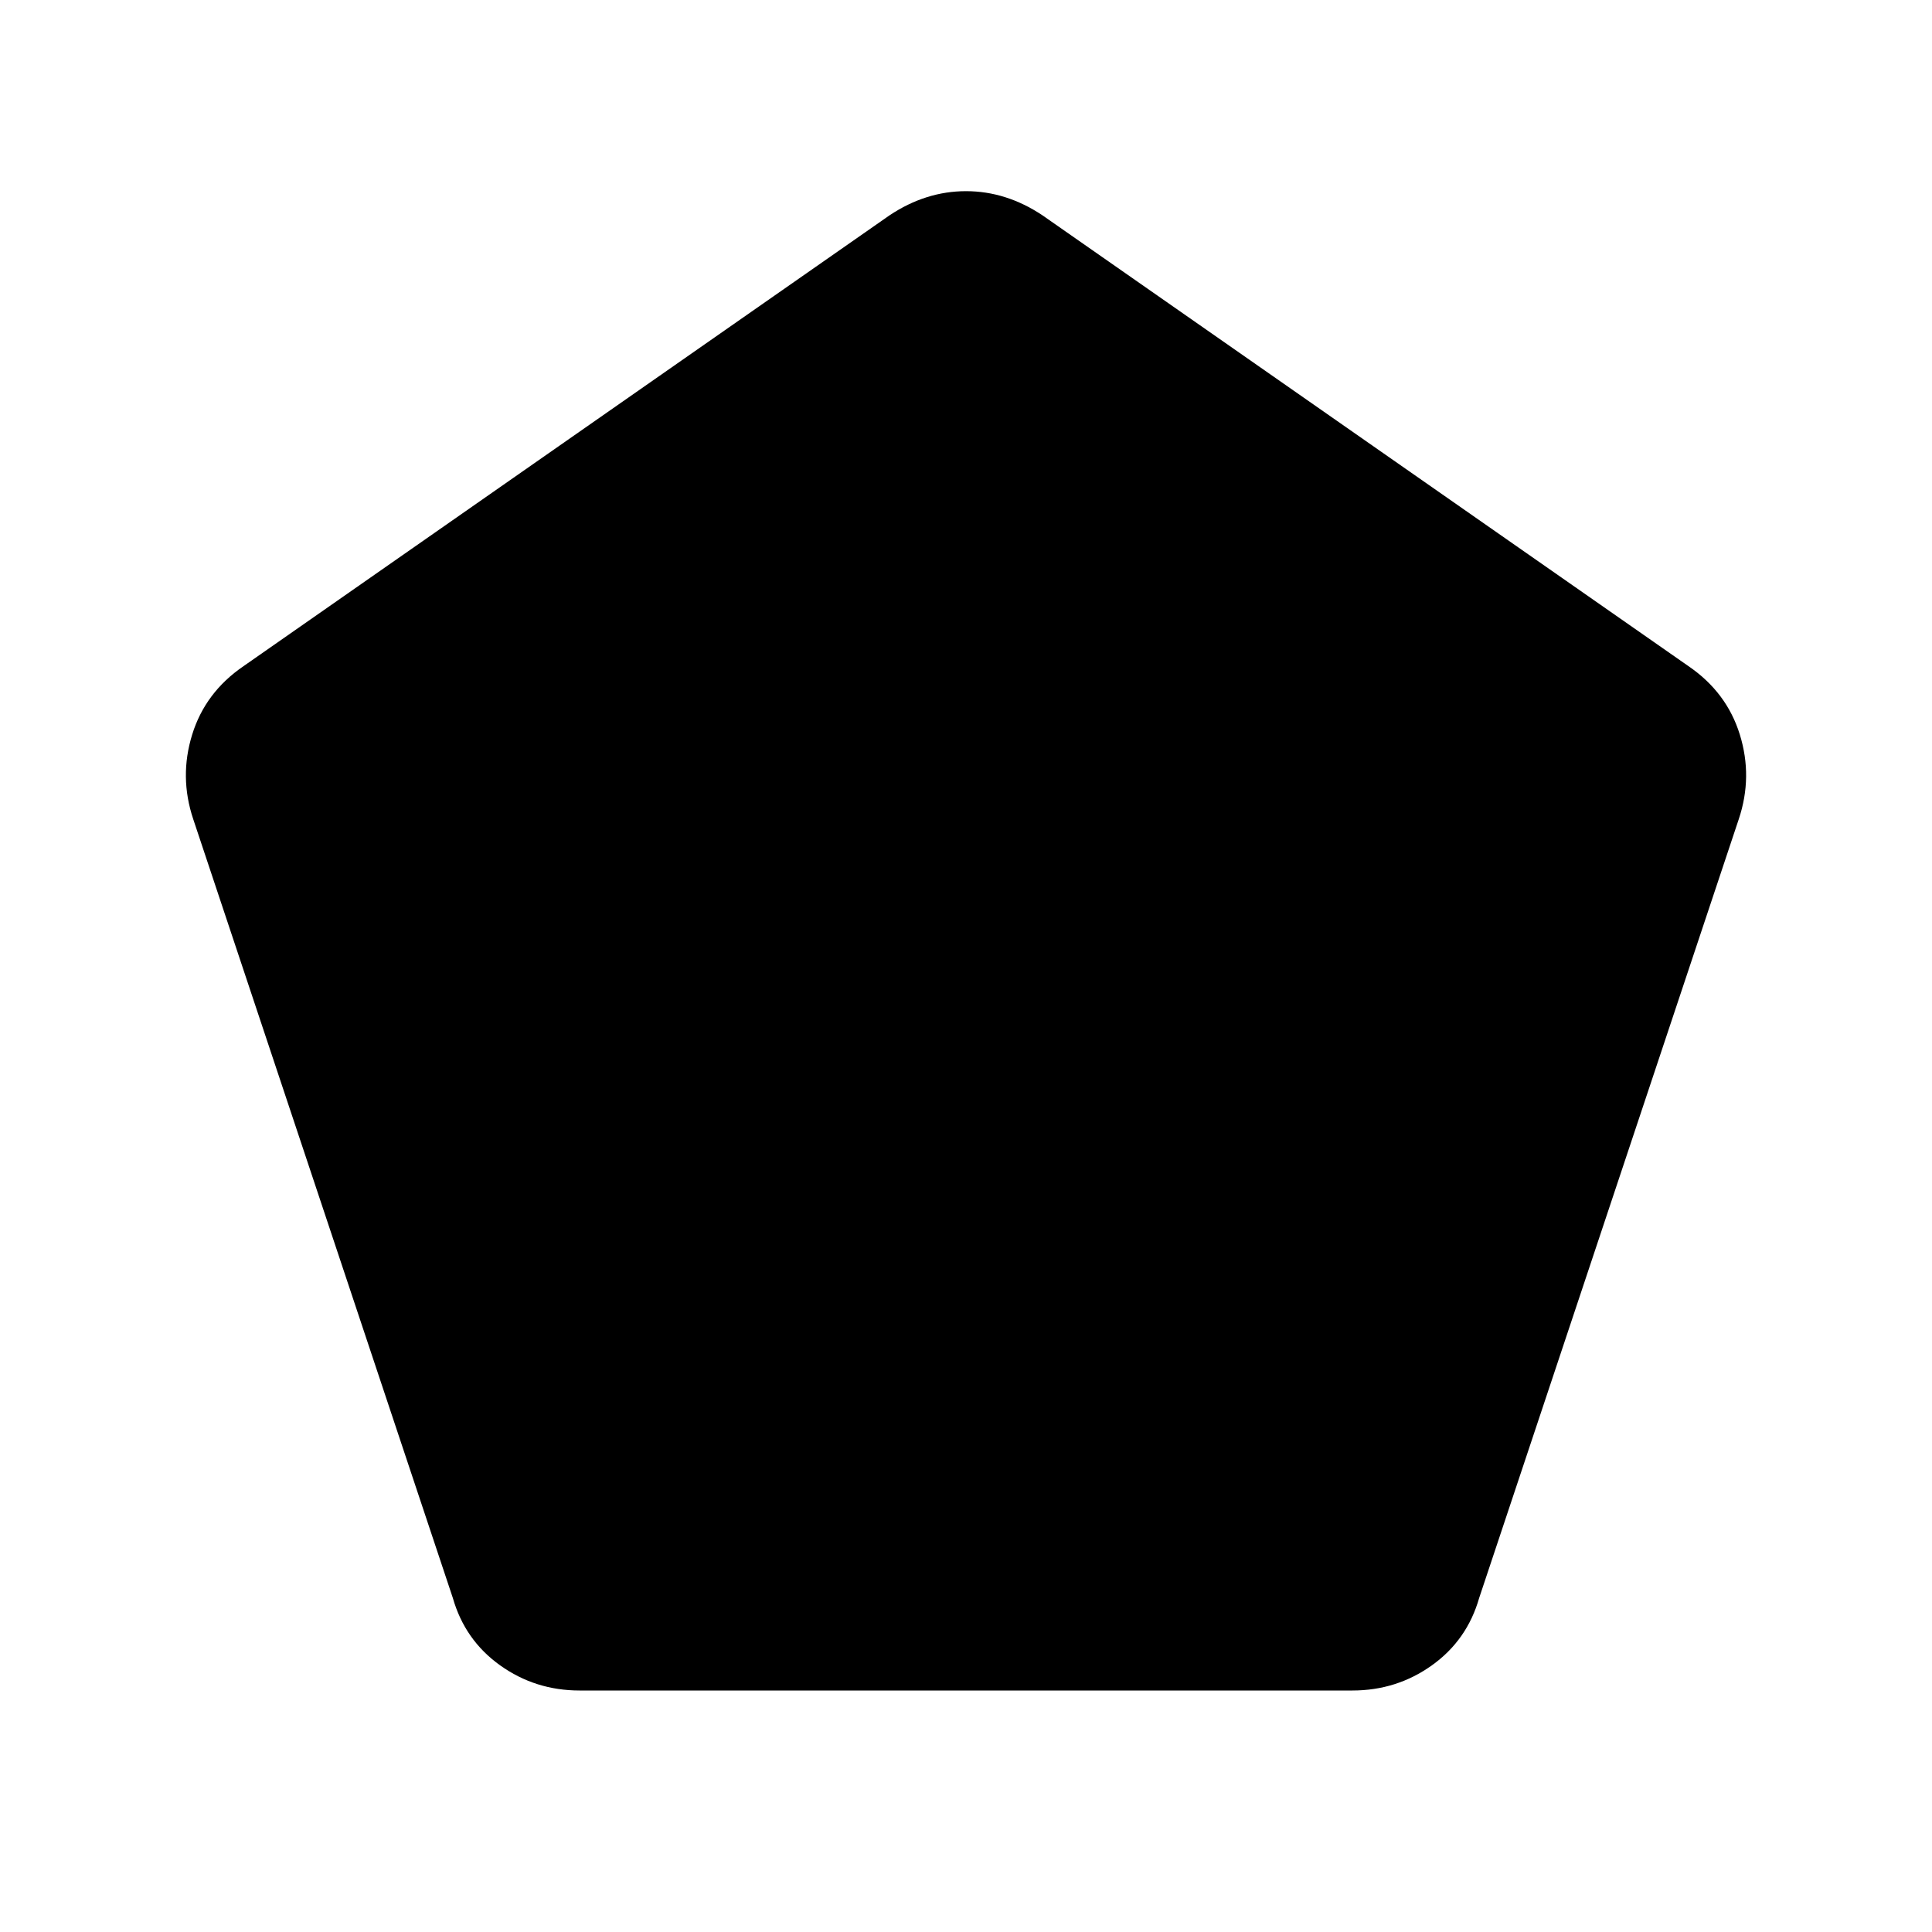 <svg xmlns="http://www.w3.org/2000/svg" height="40" width="40"><path d="M12 35q-.917 0-1.646-.521-.729-.521-.979-1.396L4 16.958q-.292-.875-.021-1.75.271-.875 1.063-1.416l13.375-9.334q.375-.25.771-.375.395-.125.812-.125.417 0 .812.125.396.125.771.375l13.375 9.334q.792.541 1.063 1.416.271.875-.021 1.75l-5.375 16.125q-.25.875-.979 1.396Q28.917 35 28 35Z"/></svg>